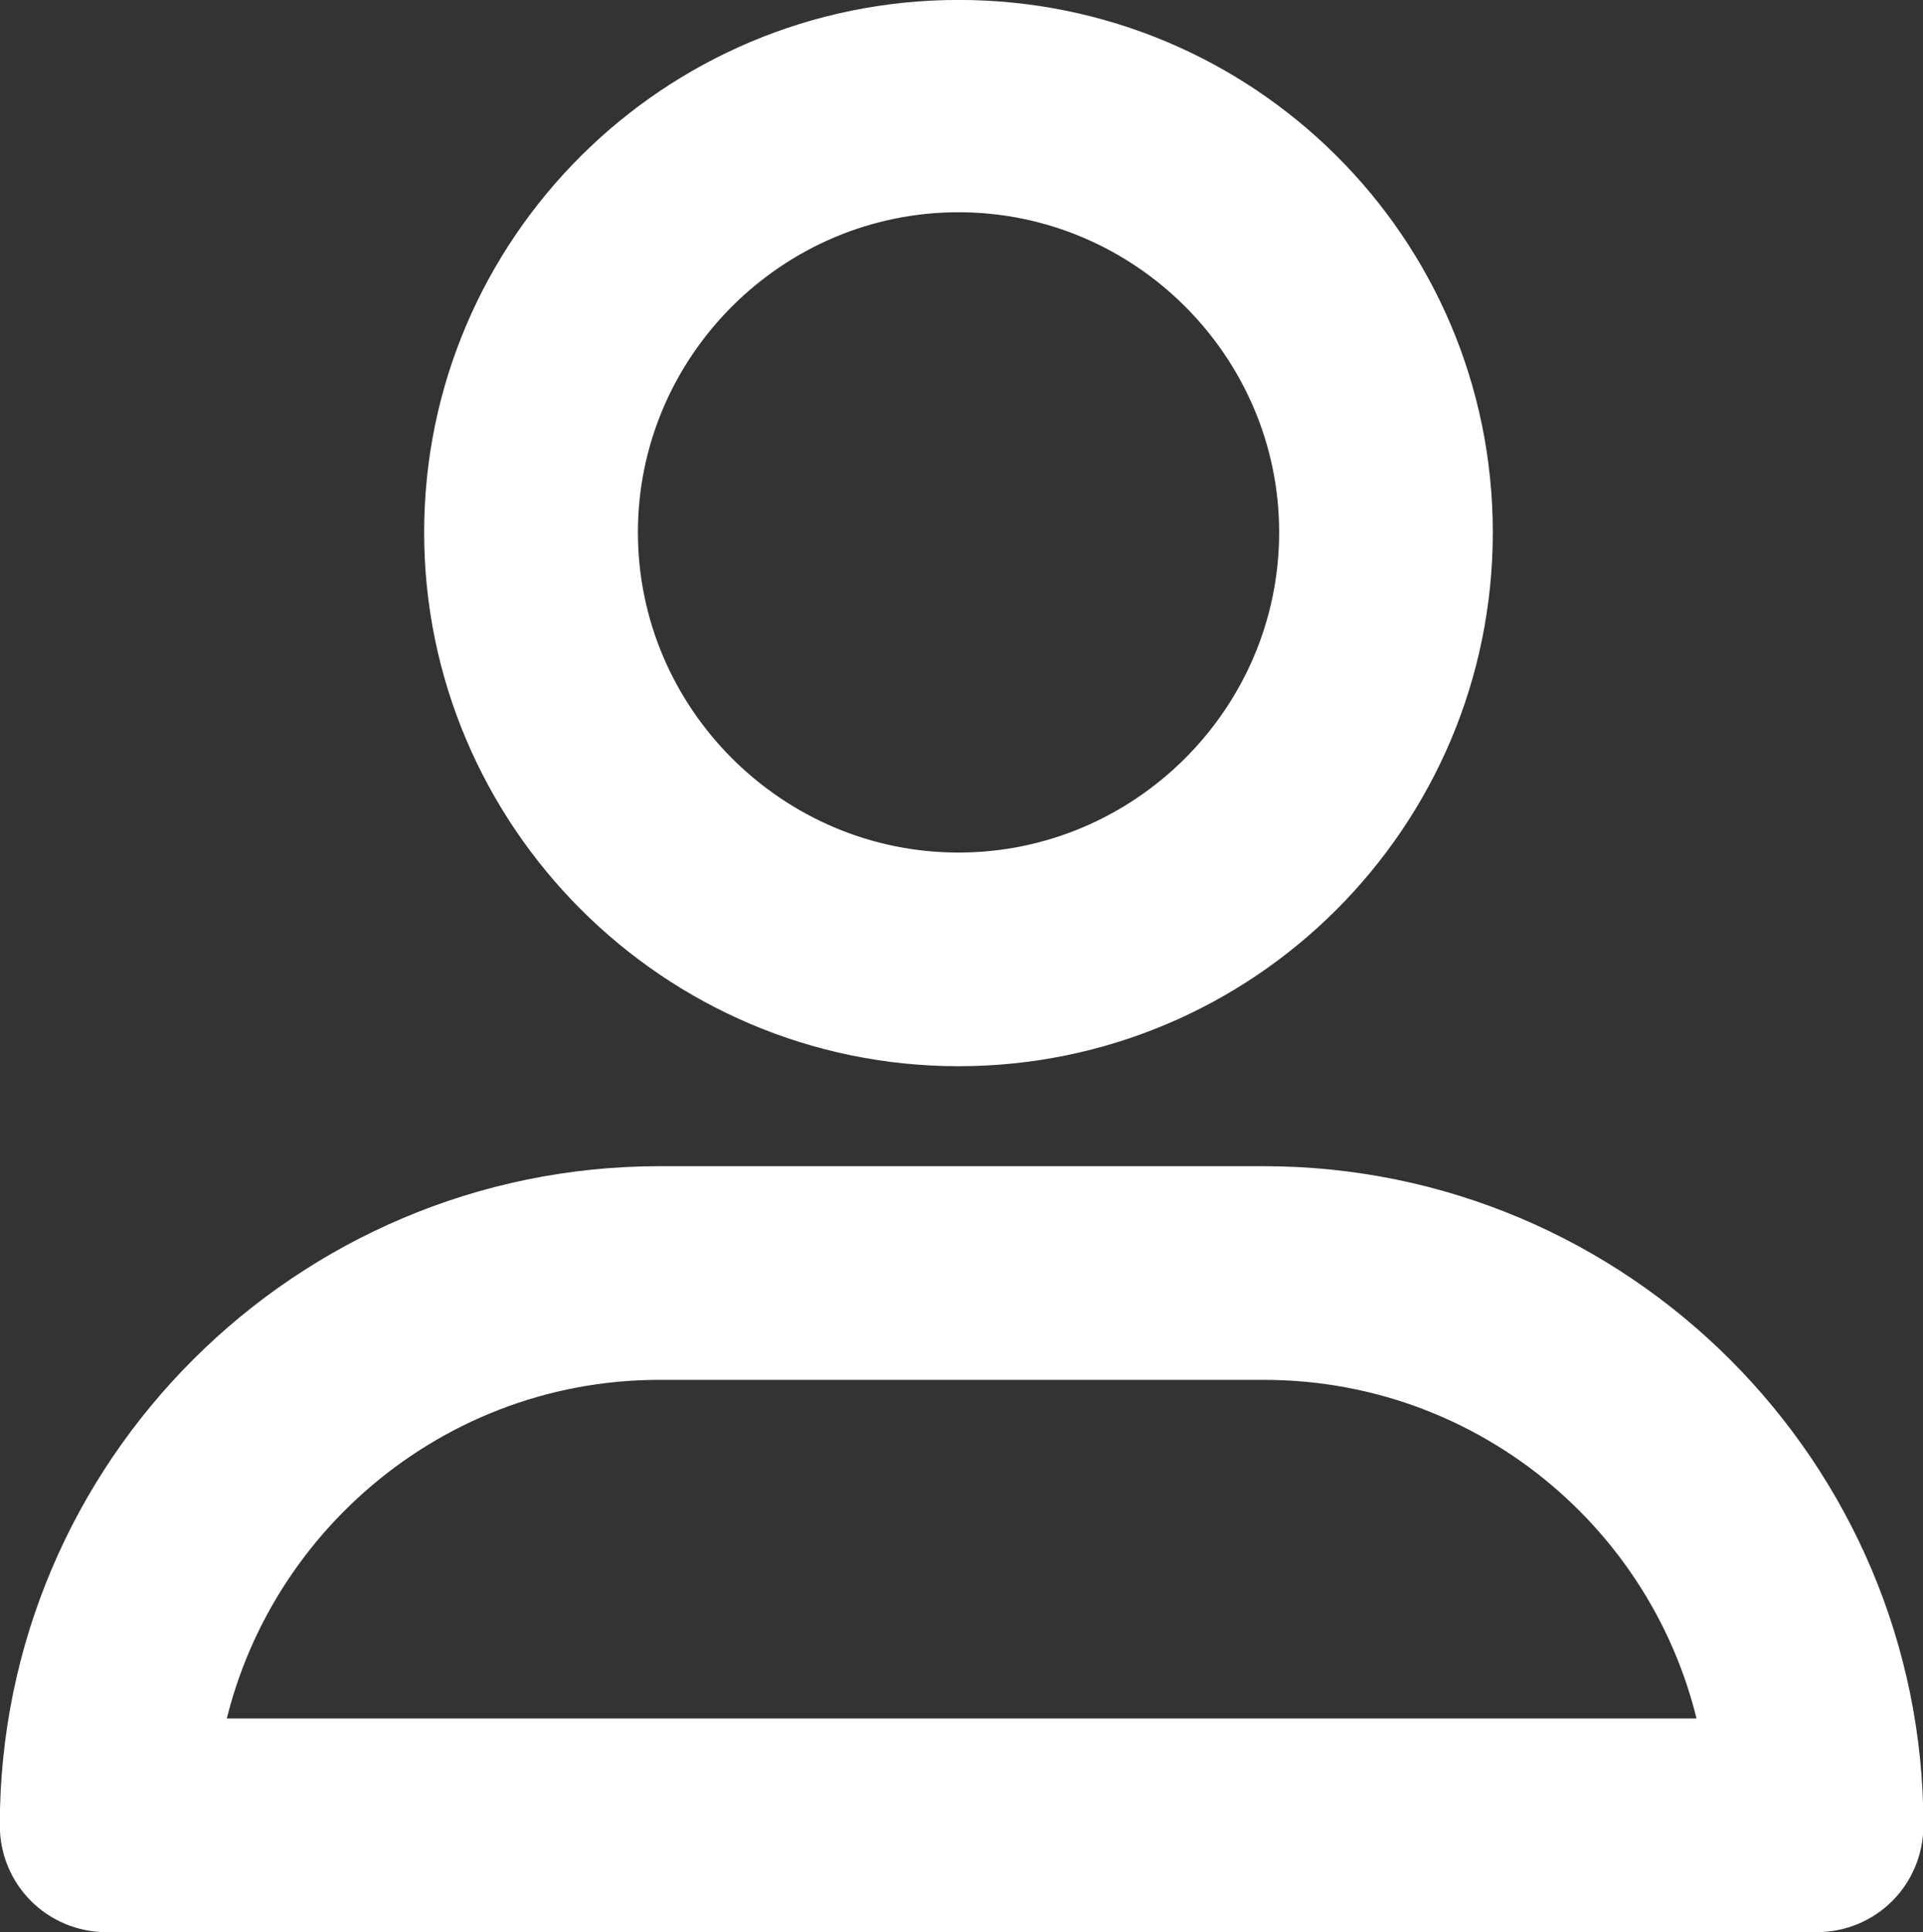 <?xml version="1.0" encoding="UTF-8" standalone="no"?>
<!-- Created with Inkscape (http://www.inkscape.org/) -->

<svg
   xmlns:dc="http://purl.org/dc/elements/1.1/"
   xmlns:cc="http://creativecommons.org/ns#"
   xmlns:rdf="http://www.w3.org/1999/02/22-rdf-syntax-ns#"
   xmlns:svg="http://www.w3.org/2000/svg"
   xmlns="http://www.w3.org/2000/svg"
   xmlns:sodipodi="http://sodipodi.sourceforge.net/DTD/sodipodi-0.dtd"
   xmlns:inkscape="http://www.inkscape.org/namespaces/inkscape"
   width="39.825"
   height="40"
   viewBox="0 0 39.825 40"
   id="svg7312"
   version="1.1"
   inkscape:version="0.91 r13725"
   sodipodi:docname="contact-person.svg">
  <rect x="0" y="0" width="39.825" height="40" fill="#333333" stroke="none"/>
  <defs
     id="defs7314" />
  <sodipodi:namedview
     id="base"
     pagecolor="#ffffff"
     bordercolor="#666666"
     borderopacity="1.0"
     inkscape:pageopacity="0.0"
     inkscape:pageshadow="2"
     inkscape:zoom="0.49497475"
     inkscape:cx="217.04388"
     inkscape:cy="209.41928"
     inkscape:document-units="px"
     inkscape:current-layer="layer1"
     showgrid="false"
     units="px"
     inkscape:window-width="1329"
     inkscape:window-height="744"
     inkscape:window-x="37"
     inkscape:window-y="24"
     inkscape:window-maximized="1" />
  <g
     inkscape:label="Layer 1"
     inkscape:groupmode="layer"
     id="layer1"
     transform="translate(0,-1012.362)">
    <g
       id="g1354"
       transform="matrix(1.158,0,0,-1.158,19.851,1015.888)">
      <path
         d="m 0,0 c 3.566,0 6.484,-2.913 6.484,-6.473 0,-3.562 -2.918,-6.475 -6.484,-6.475 -3.566,0 -6.484,2.913 -6.484,6.475 C -6.484,-2.913 -3.566,0 0,0 m 0,-15.268 c 4.863,0 8.805,3.939 8.805,8.795 0,4.854 -3.942,8.769 -8.805,8.769 -4.863,0 -8.807,-3.942 -8.807,-8.769 0,-4.829 3.944,-8.795 8.807,-8.795"
         style="fill:#ffffff;fill-opacity:1;fill-rule:nonzero;stroke:#ffffff;stroke-width:1.5;stroke-linecap:butt;stroke-linejoin:miter;stroke-miterlimit:10;stroke-dasharray:none;stroke-opacity:1"
         id="path1356"
         inkscape:connector-curvature="0" />
    </g>
    <g
       id="g1358"
       transform="matrix(1.158,0,0,-1.158,13.658,1040.062)">
      <path
         d="m 0,0 10.805,0 c 4.431,0 8.077,-3.292 8.646,-7.555 l -28.094,0 C -8.077,-3.319 -4.428,0 0,0 m -9.886,-9.875 30.579,0 c 0.649,0 1.161,0.514 1.161,1.161 0,6.069 -4.943,11.034 -11.049,11.034 L 0,2.32 c -6.078,0 -11.048,-4.938 -11.048,-11.034 0,-0.647 0.514,-1.161 1.162,-1.161"
         style="fill:#ffffff;fill-opacity:1;fill-rule:nonzero;stroke:#ffffff;stroke-width:1.5;stroke-linecap:butt;stroke-linejoin:miter;stroke-miterlimit:10;stroke-dasharray:none;stroke-opacity:1"
         id="path1360"
         inkscape:connector-curvature="0" />
    </g>
  </g>
</svg>
